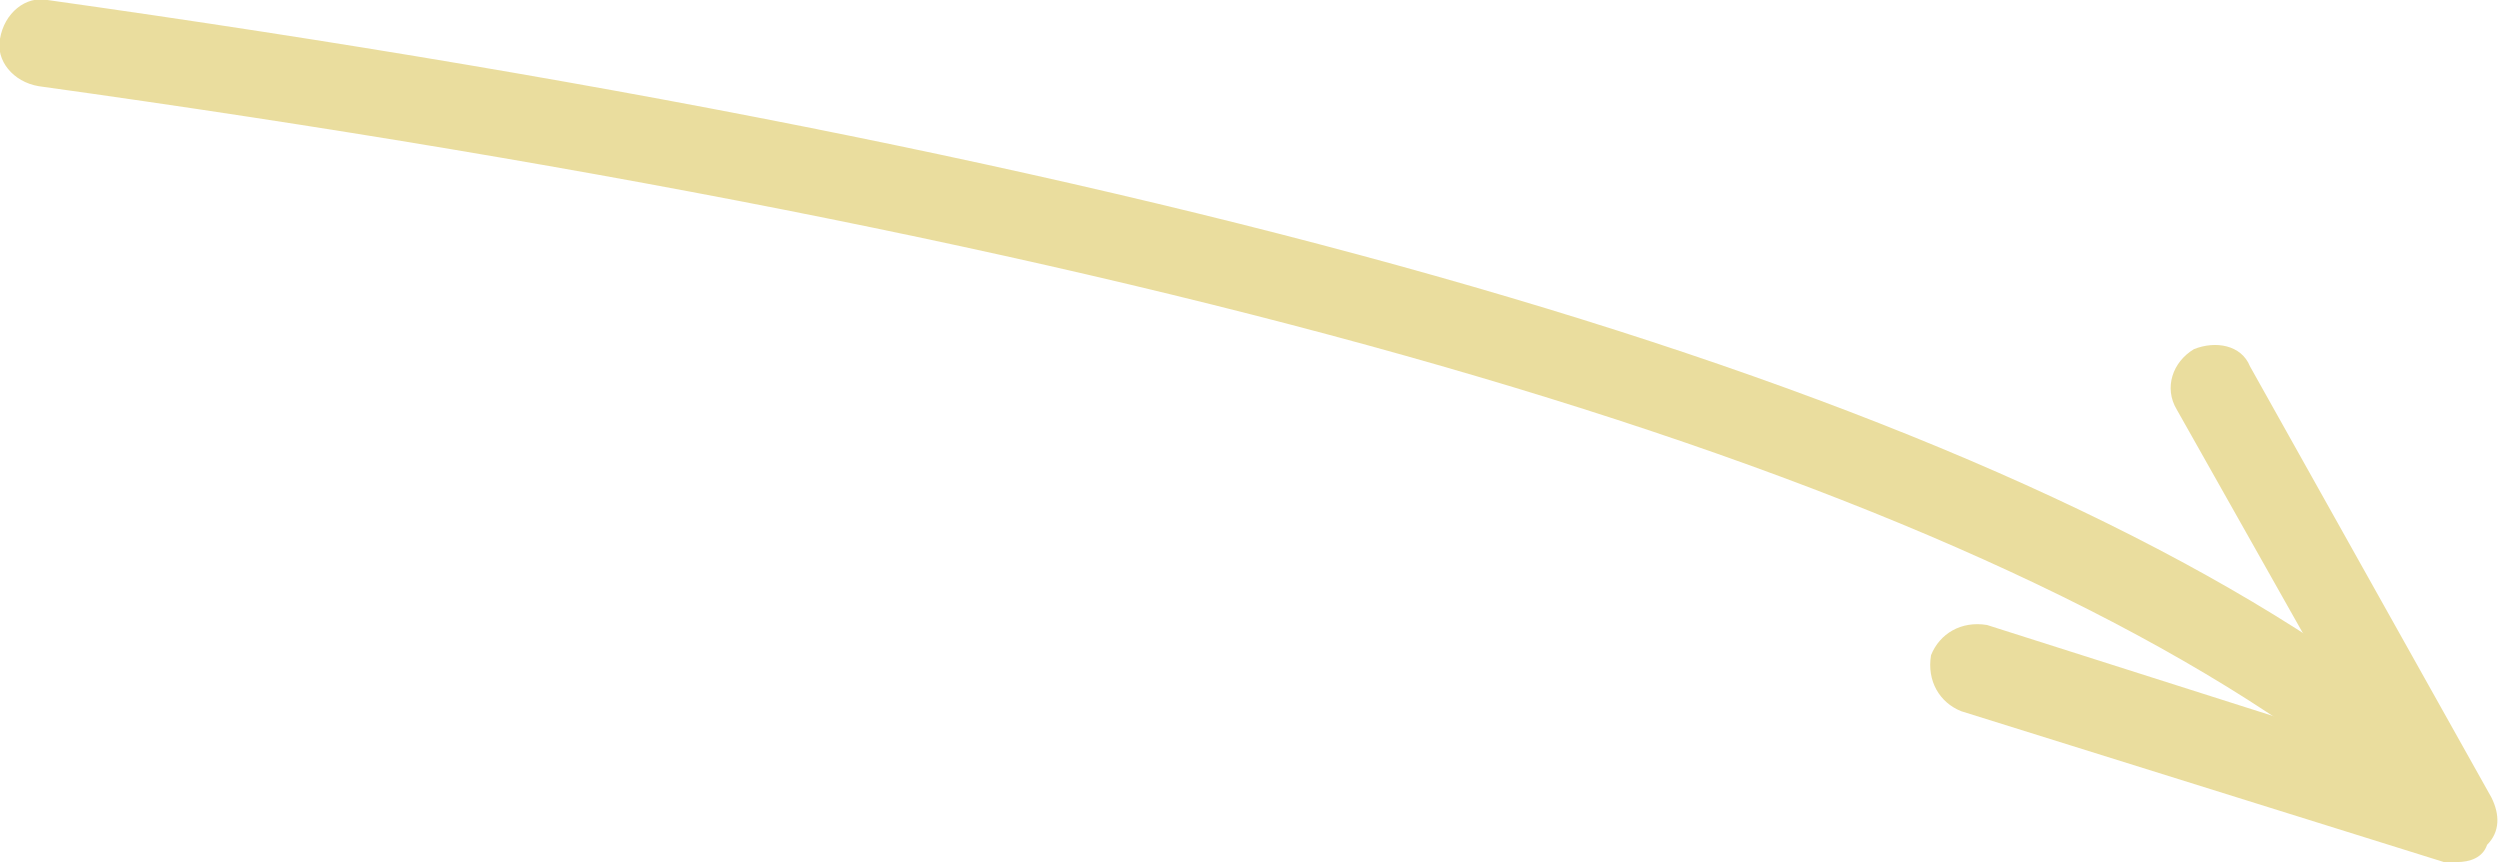 <svg xmlns="http://www.w3.org/2000/svg" viewBox="0 0 58 20">
  <path fill="#EADD9E" d="M55 18c-.2 0-.4-.1-.6-.2C45.5 11 27.5 5.7.9 2c-.6-.1-1-.6-.9-1.1.1-.6.6-1 1.1-.9 27 3.8 45.3 9.2 54.5 16.2.4.3.5 1 .2 1.4-.2.3-.5.4-.8.4z"/>
  <path fill="#EADD9E" d="M57 20h-.3l-11.2-3.5c-.5-.2-.8-.7-.7-1.3.2-.5.7-.8 1.3-.7l8.8 2.8-4.4-7.8c-.3-.5-.1-1.1.4-1.4.5-.2 1.1-.1 1.3.4l5.6 10c.2.4.2.8-.1 1.1-.1.3-.4.4-.7.4z"/>
</svg>